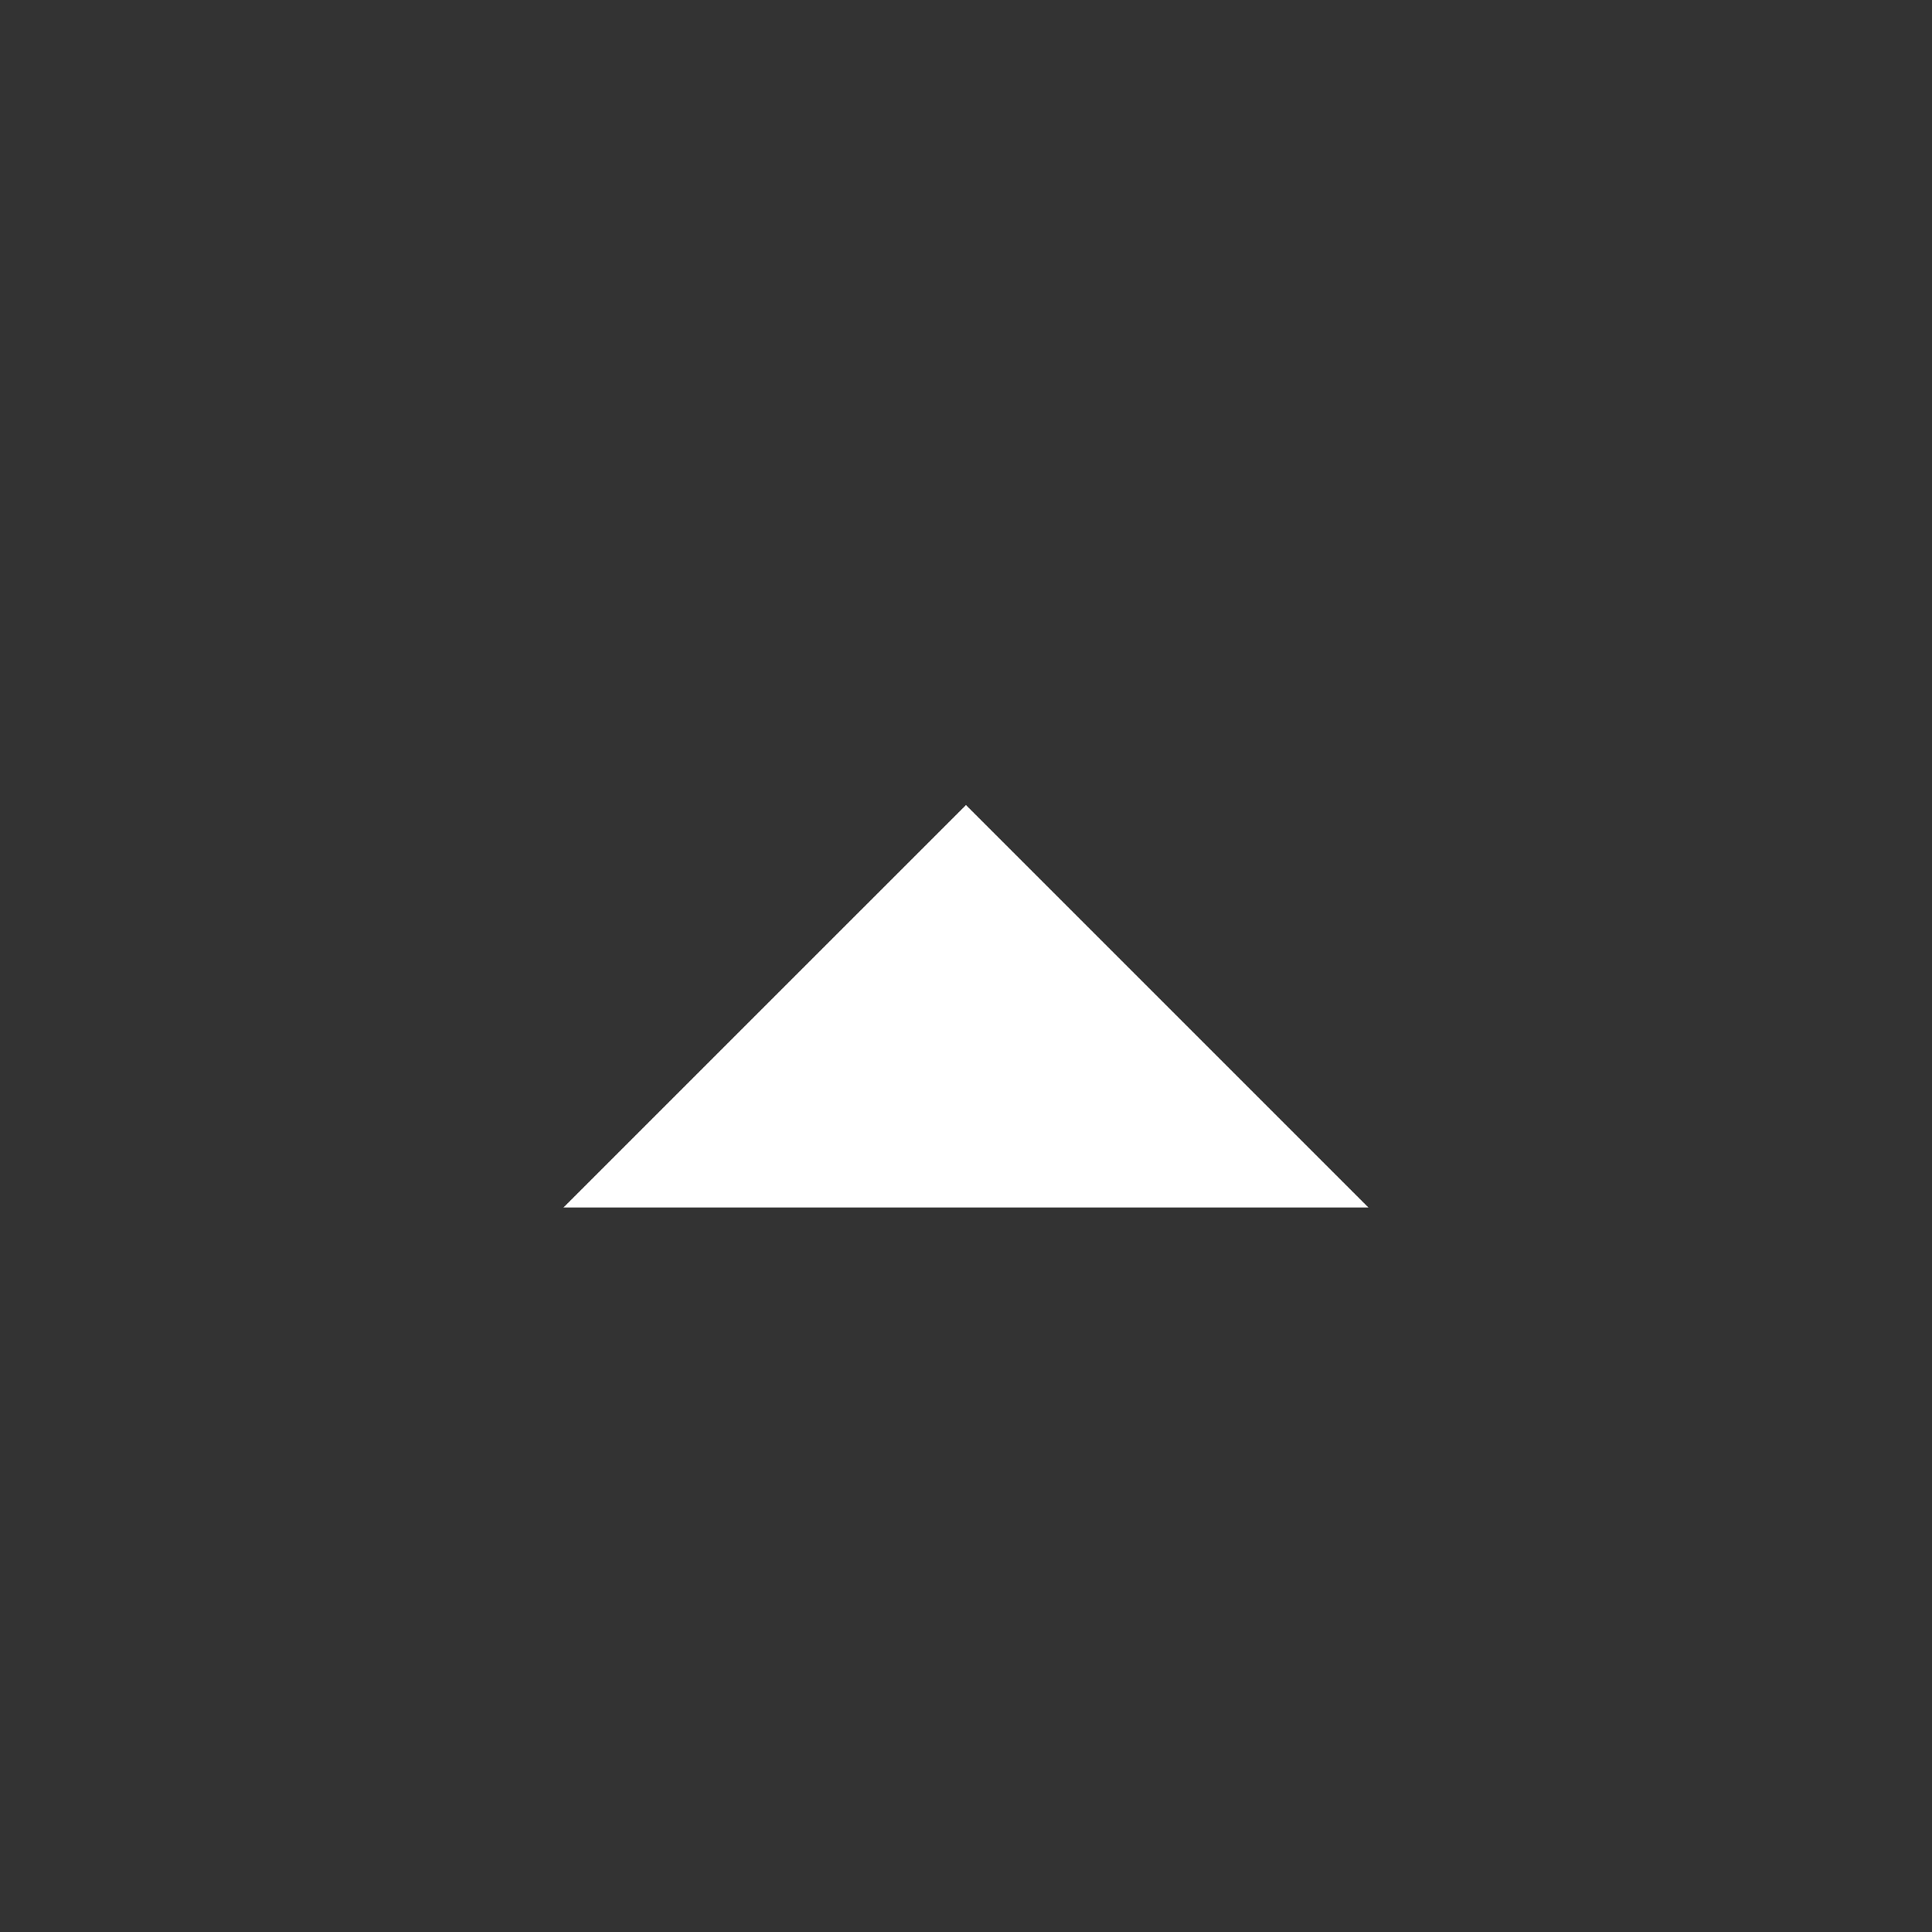 <svg width="58" height="58" viewBox="0 0 58 58" fill="none" xmlns="http://www.w3.org/2000/svg">
<rect x="0" y="0" width="58" height="58" fill="#333333" stroke="none"/>
<path d="M28.999 24.168L41.082 36.251L16.915 36.251L28.999 24.168Z" fill="white"/>
</svg>
